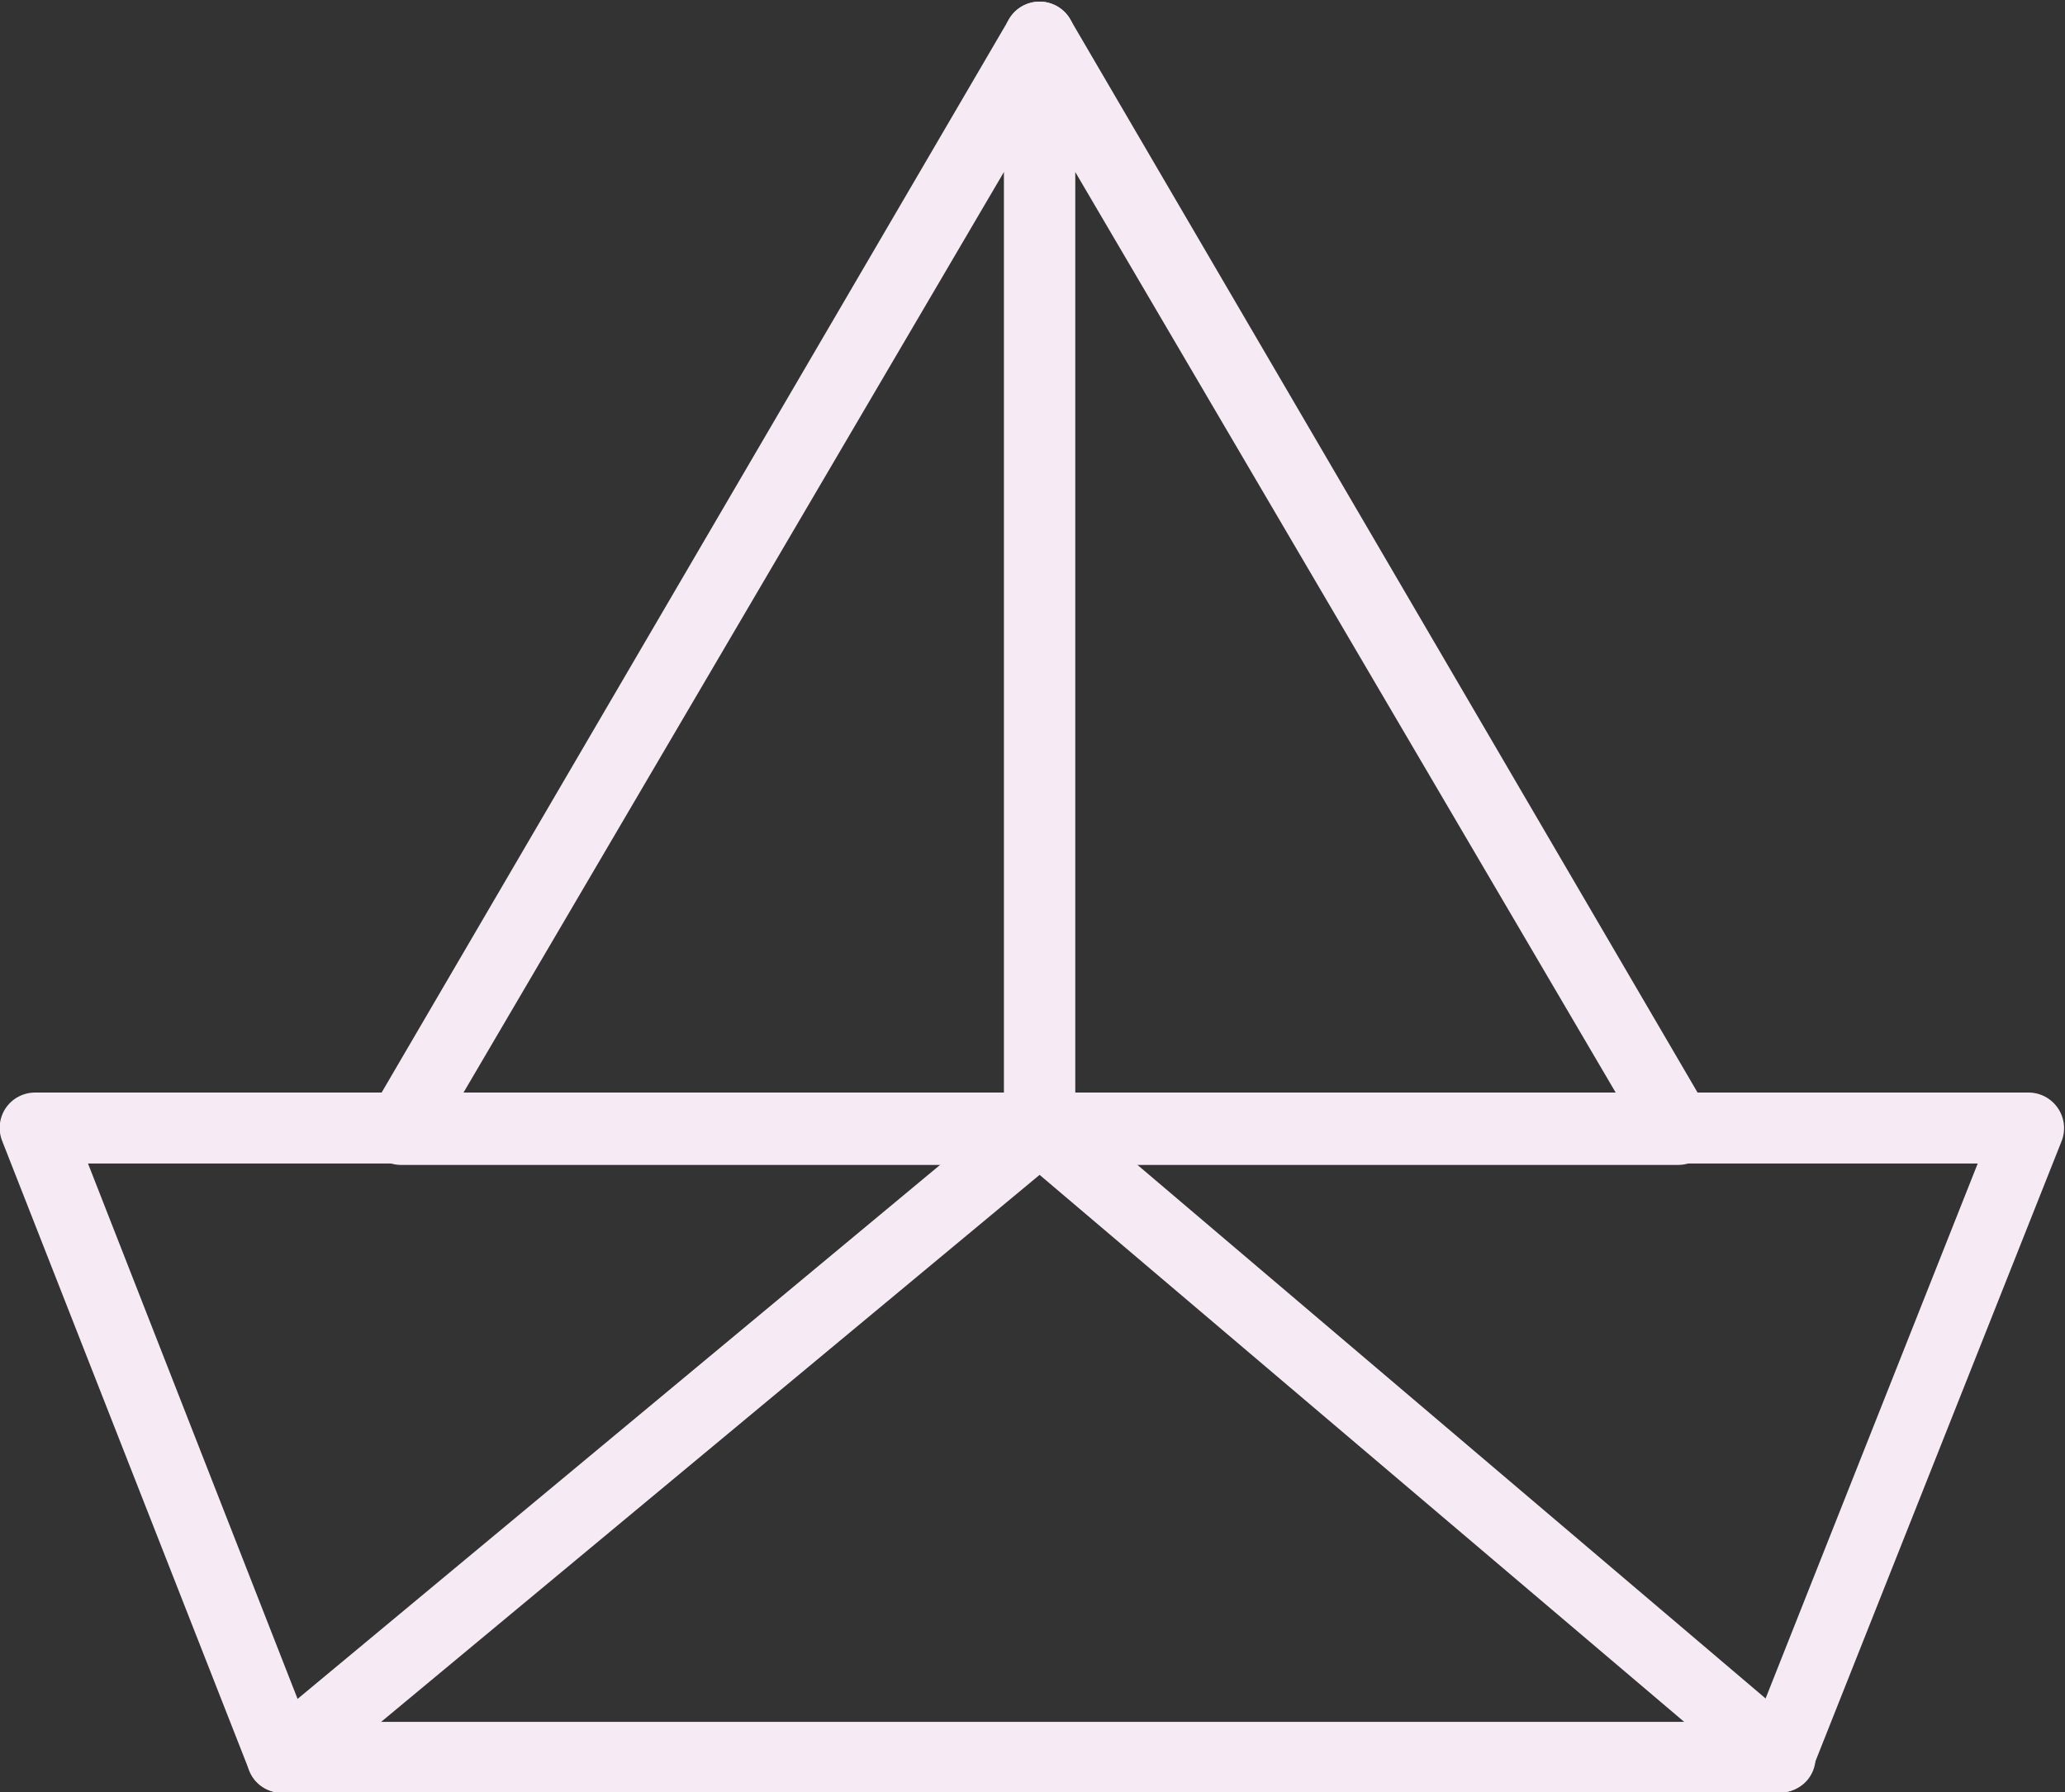 <svg id="Layer_1" data-name="Layer 1" xmlns="http://www.w3.org/2000/svg" viewBox="0 0 29.1 25.26"><rect x="0" y="0" width="29.1" height="25.26" fill="#333333" stroke="none"/><defs><style>.cls-1{fill:#f6ebf4;}</style></defs><title>folding_icon_ver1</title><path class="cls-1" d="M-1801.81,1223.85h-21.11a.5.5,0,0,1-.47-.32l-3.48-8.87a.5.5,0,0,1,.05-.46.5.5,0,0,1,.41-.22h28.1a.5.5,0,0,1,.41.22.5.5,0,0,1,.05.47l-3.52,8.87A.5.5,0,0,1-1801.81,1223.85Zm-20.77-1h20.43l3.12-7.87h-26.63Z" transform="translate(1826.9 -1198.58)"/><path class="cls-1" d="M-1822.92,1223.85a.5.5,0,0,1-.39-.18.5.5,0,0,1,.07-.7l10.67-8.87a.5.5,0,0,1,.64,0l10.44,8.87a.5.5,0,0,1,.06.7.5.5,0,0,1-.7.06l-10.12-8.59-10.35,8.6A.5.5,0,0,1-1822.92,1223.85Z" transform="translate(1826.9 -1198.58)"/><path class="cls-1" d="M-1812.25,1215h-9a.5.5,0,0,1-.43-.25.5.5,0,0,1,0-.5l9-15.4a.5.5,0,0,1,.56-.23.5.5,0,0,1,.37.48v15.4A.5.5,0,0,1-1812.25,1215Zm-8.13-1h7.63v-13Z" transform="translate(1826.9 -1198.58)"/><path class="cls-1" d="M-1803.25,1215h-9a.5.5,0,0,1-.5-.5v-15.4a.5.5,0,0,1,.37-.48.5.5,0,0,1,.56.23l9,15.4a.5.5,0,0,1,0,.5A.5.5,0,0,1-1803.25,1215Zm-8.5-1h7.63l-7.63-13Z" transform="translate(1826.9 -1198.58)"/></svg>